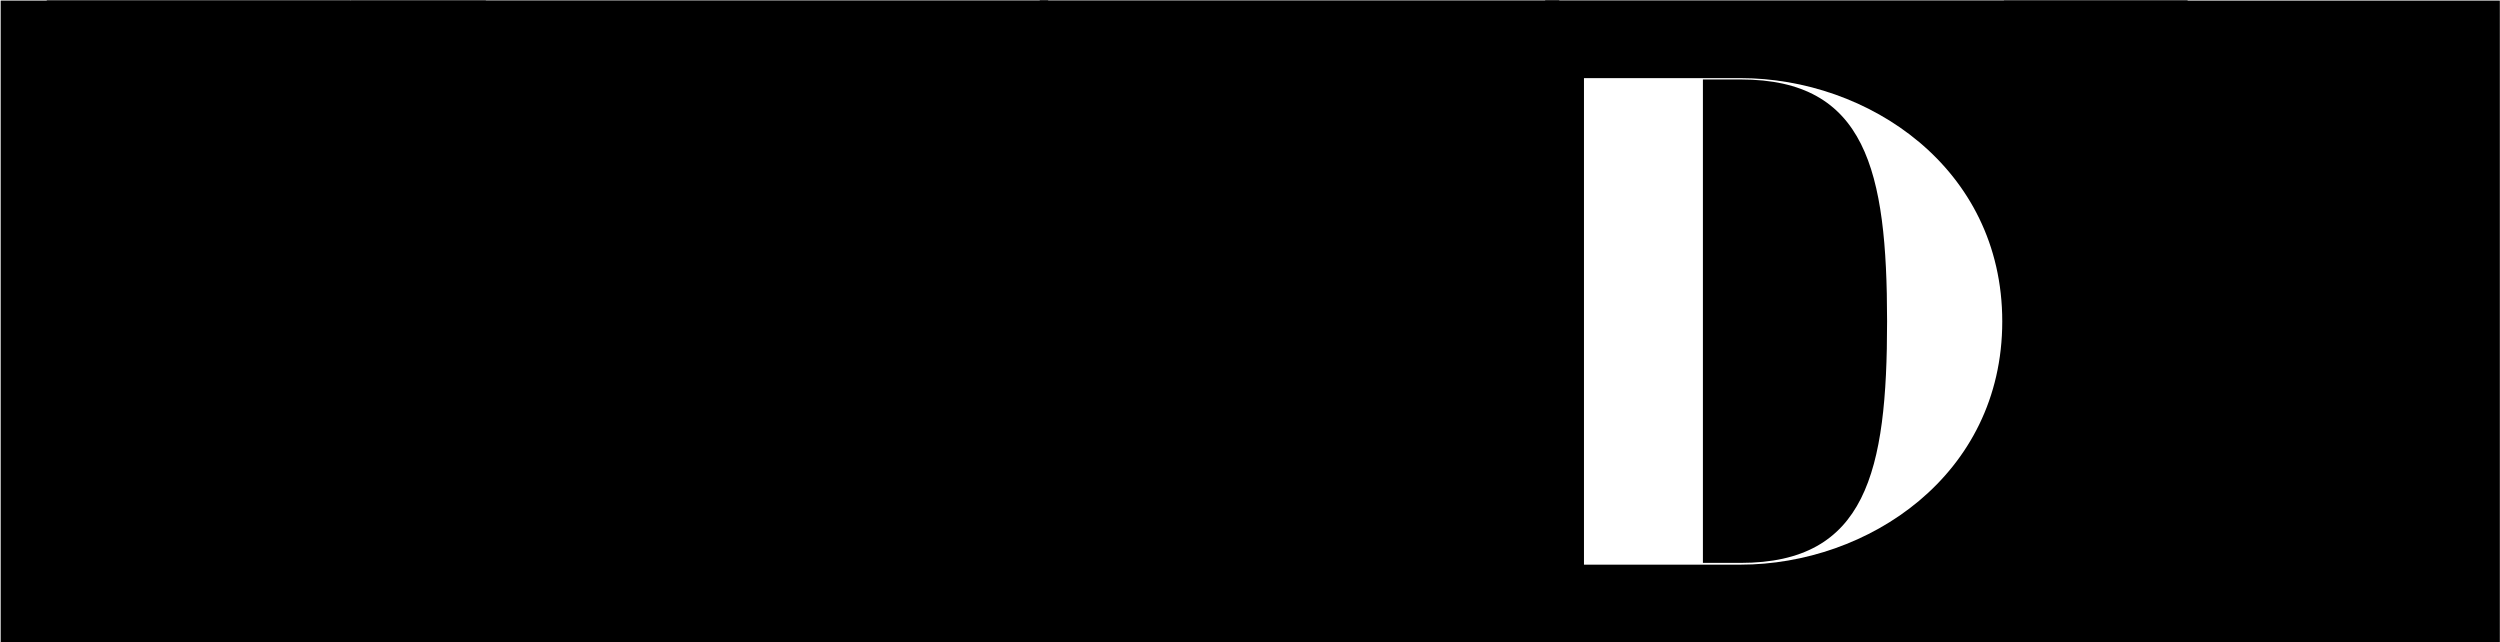 <?xml version="1.0" encoding="utf-8"?>
<!-- Generator: Adobe Illustrator 20.0.0, SVG Export Plug-In . SVG Version: 6.00 Build 0)  -->
<svg version="1.1" id="Layer_1" xmlns="http://www.w3.org/2000/svg" xmlns:xlink="http://www.w3.org/1999/xlink" x="0px" y="0px"
	 width="2989px" height="768px" viewBox="0 0 2989 768" enable-background="new 0 0 2989 768" xml:space="preserve">
<path d="M1253.2,0.5h-834.5v767.6h834.4L1253.2,0.5L1253.2,0.5z M778.6,669.2h-140
	v-2H778.5L778.6,669.2L778.6,669.2z M912.5,679.2L702.6,134.5V95.3l0.6-5.9
	H840l137.9,357.8v0.4l2.7,7.6L912.5,679.2z M1222,669.2h-139.6V212.5
	l0.2-111.6L1082.7,89.5h139.6v48h-0.6L1222,669.2z"/>
<g>
	<path d="M1556.1,83.3c-94.6,0-136.9,65.5-136.9,301.2
		S1461.5,685.7,1556.1,685.7S1693,620.2,1693,384.5
		C1693,148.9,1650.7,83.3,1556.1,83.3z"/>
	<path d="M1243.1,0.5v767.6h620V11.4c0-3.8,0.4-7.4,1.2-10.9H1243.1z
		 M1556.2,686.7c-136.1,0-285.5-132.8-285.5-302.9s149.4-302.9,285.5-302.9
		s285.5,132.8,285.5,302.9S1692.3,686.7,1556.2,686.7z"/>
</g>
<g>
	<path d="M2081,95h-45v578h45c150.3,0,175.2-108.9,175.2-289
		C2256.1,203.9,2231.2,95,2081,95z"/>
	<path d="M1847.4,0.5C1847.5,1.1,1847.5,1.8,1847.5,2.4v687.7
		c0.6,0.4,1.1,0.9,1.6,1.4C1852.8,695.2,1855,700.6,1855,705.8
		v62.4h760.5V0.5H1847.4z M2081,675.1h-187.2V93.4H2081
		c151.9,0,312.9,106.6,312.9,290.9S2232.9,675.1,2081,675.1z"/>
</g>
<rect x="55.9" y="0.5" width="362.6" height="767.6"/>
<rect x="0.8" y="0.7" width="580.1" height="767.3"/>
<rect x="2395.9" y="0.7" width="592.9" height="767.3"/>
<rect x="606.055" y="39" enable-background="new    " width="1262.945" height="680"/>
</svg>

